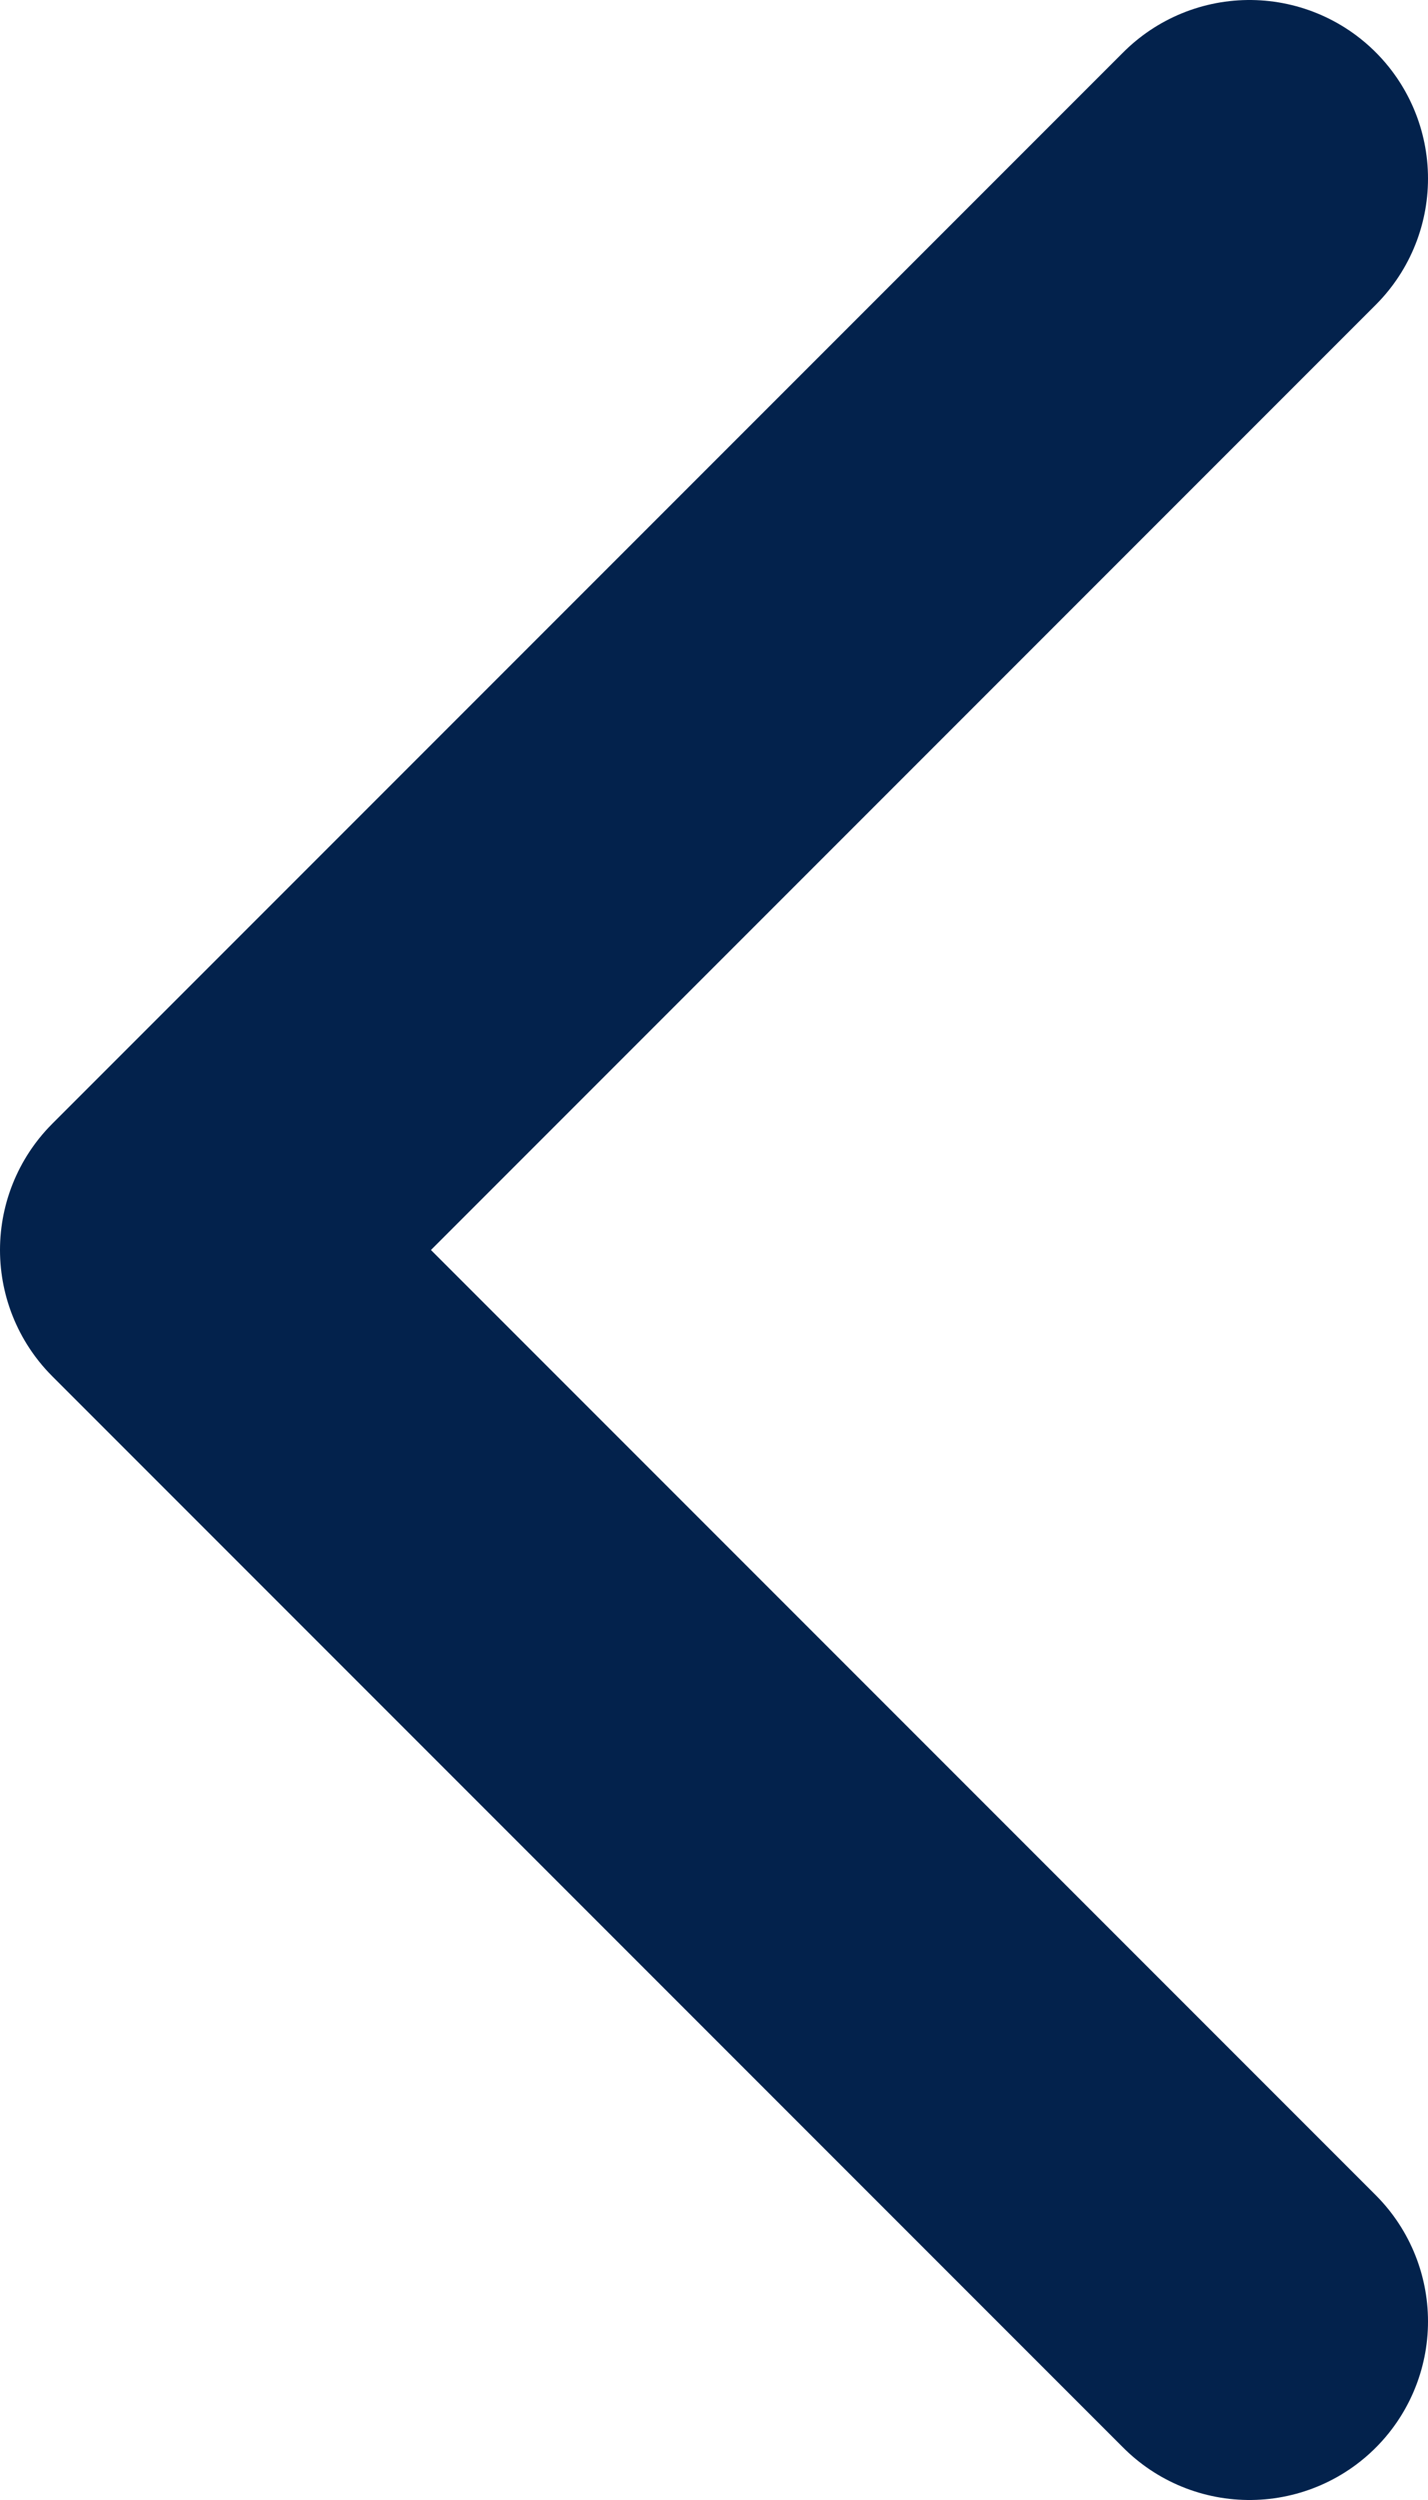 <svg xmlns="http://www.w3.org/2000/svg" width="8" height="14" fill="none" viewBox="0 0 8 14">
    <path stroke="#03224c" stroke-linecap="round" stroke-linejoin="round" stroke-width="2" d="M7 13L1 7l6-6"/>
</svg>
